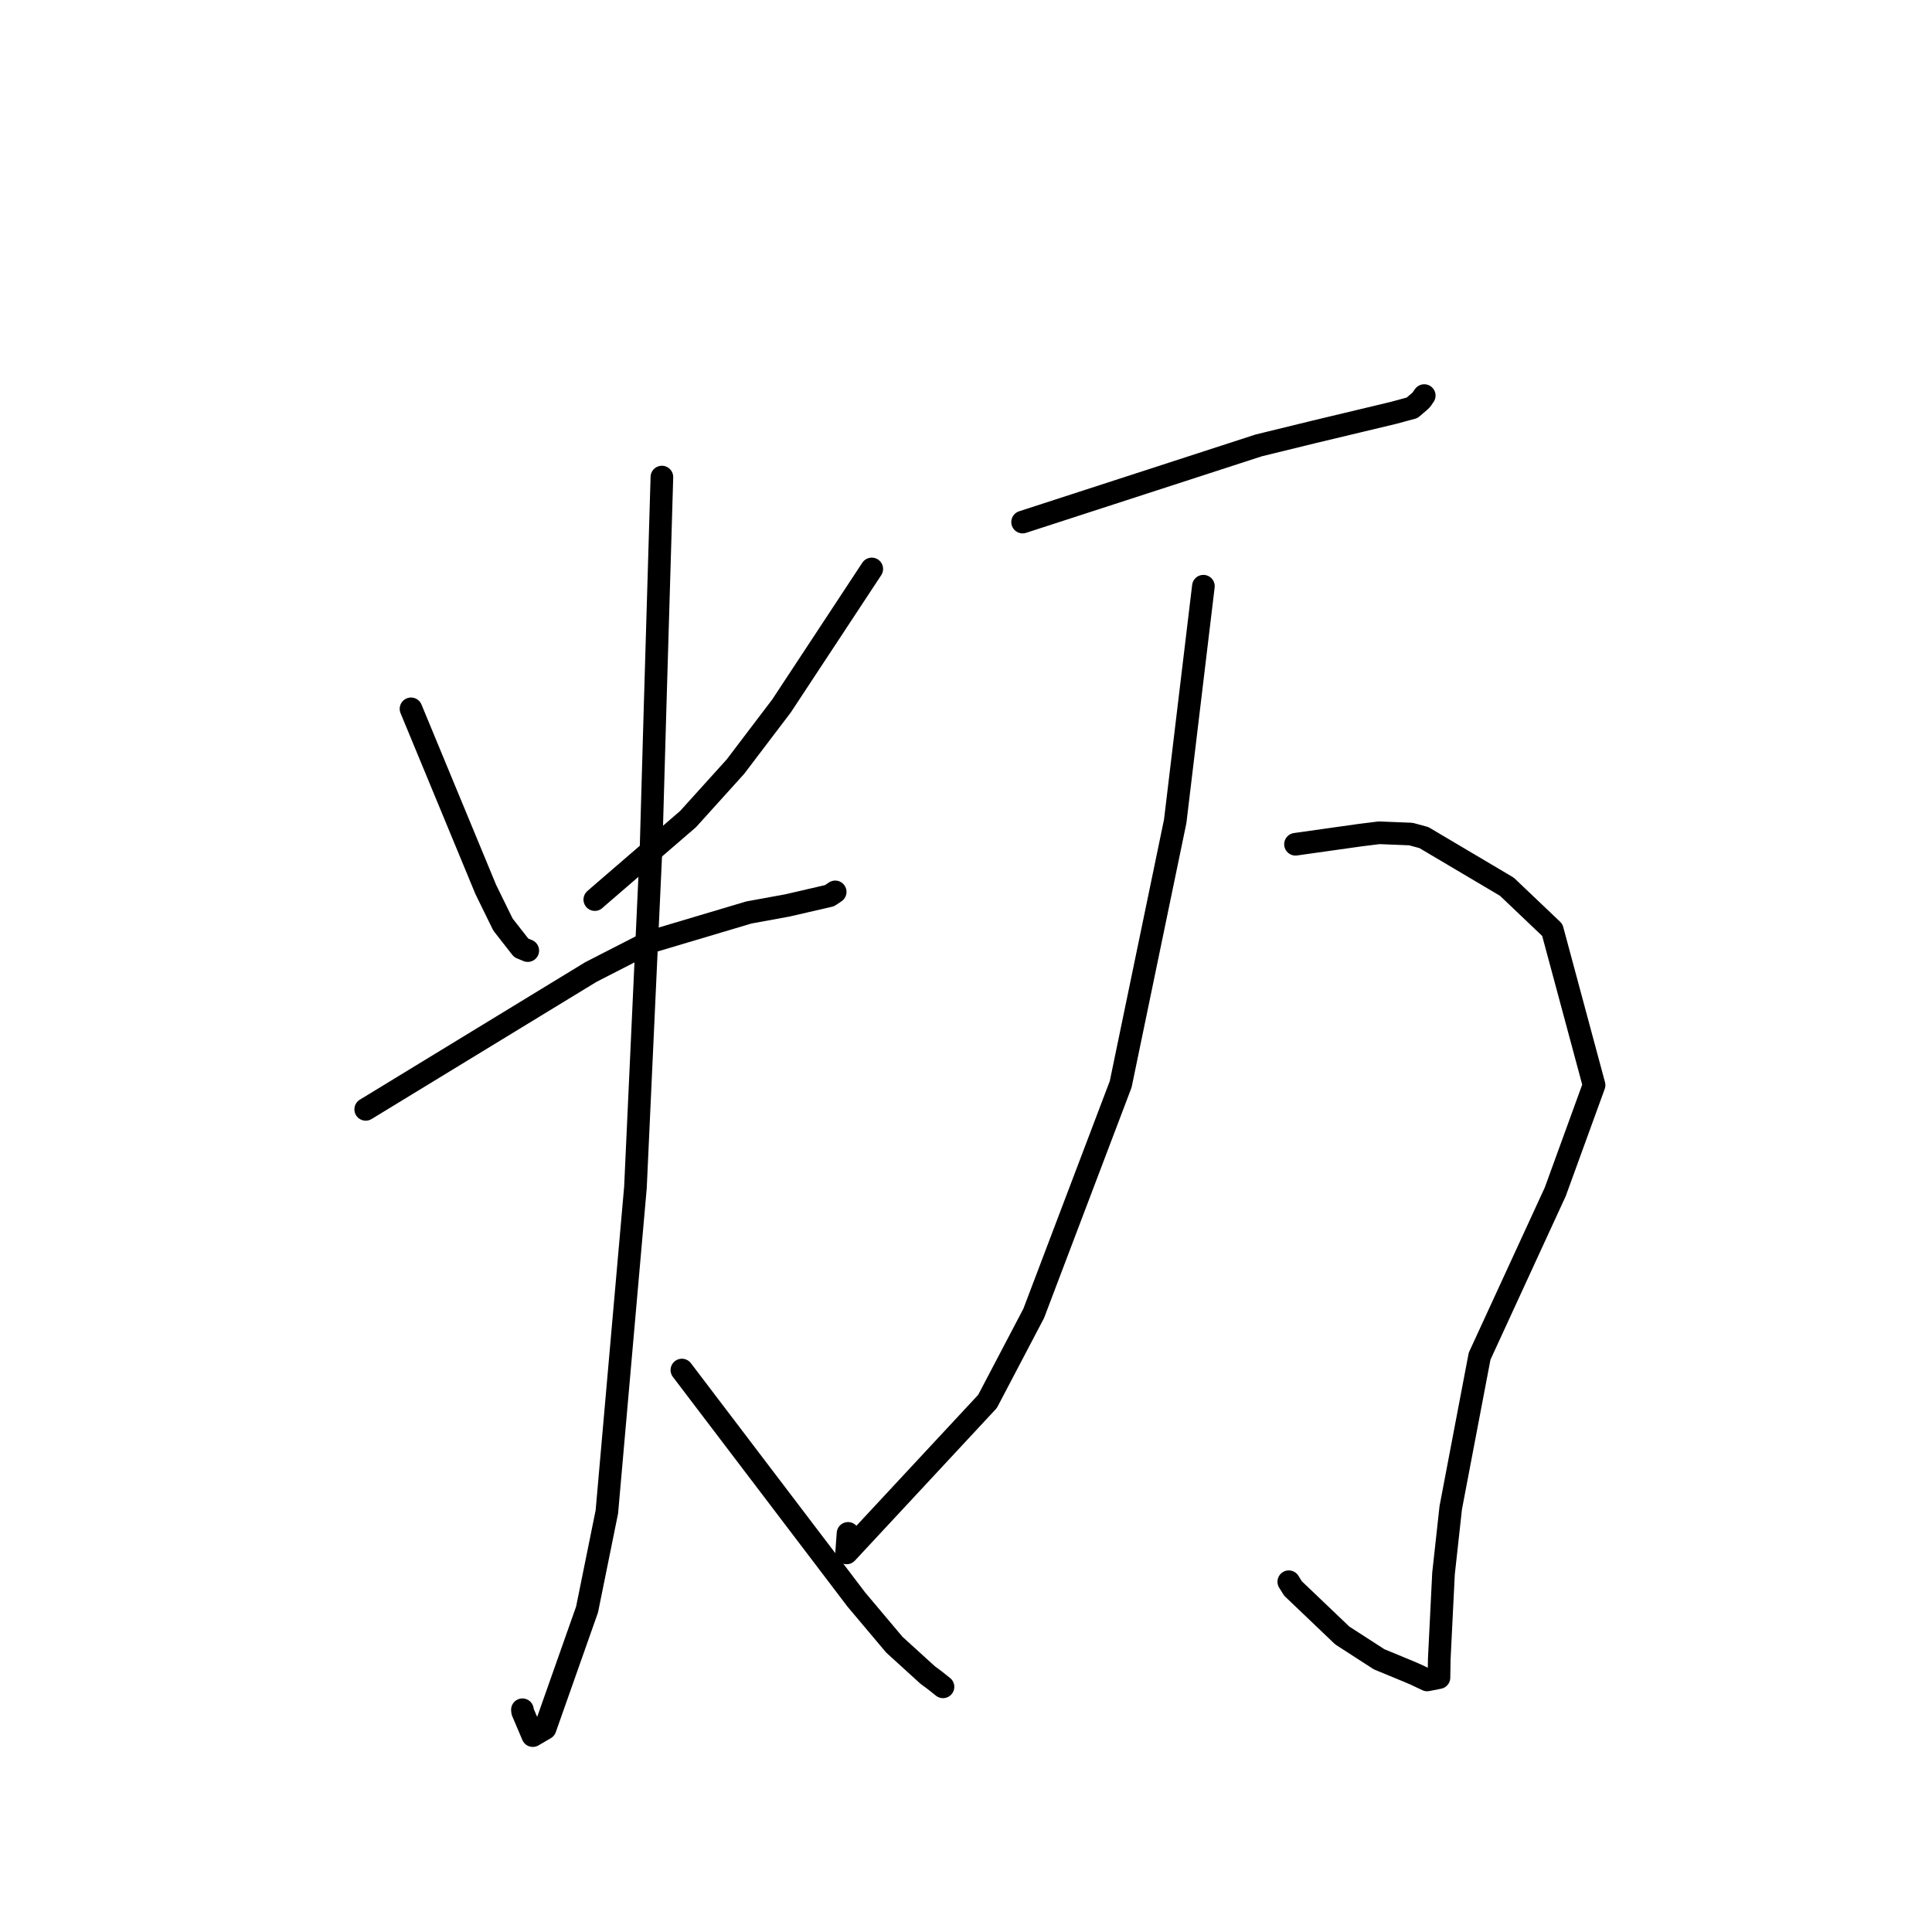 <?xml version="1.0" standalone="no"?>
    <svg width="256" height="256" xmlns="http://www.w3.org/2000/svg" version="1.1">
    <polyline stroke="black" stroke-width="3" stroke-linecap="round" fill="transparent" stroke-linejoin="round" points="54.462 93.925 59.416 105.895 64.37 117.866 66.645 122.507 69.063 125.598 69.706 125.865 69.932 125.959 " />
        <polyline stroke="black" stroke-width="3" stroke-linecap="round" fill="transparent" stroke-linejoin="round" points="115.514 75.389 109.536 84.465 103.557 93.54 97.445 101.589 91.178 108.526 79.394 118.692 78.815 119.2 " />
        <polyline stroke="black" stroke-width="3" stroke-linecap="round" fill="transparent" stroke-linejoin="round" points="48.459 146.995 63.383 137.893 78.306 128.791 86.012 124.846 99.228 120.908 104.31 119.979 109.912 118.686 110.623 118.21 110.668 118.179 " />
        <polyline stroke="black" stroke-width="3" stroke-linecap="round" fill="transparent" stroke-linejoin="round" points="87.705 63.214 87.261 78.236 86.817 93.257 86.272 112.301 84.2 157.33 80.413 200.328 77.789 213.267 72.23 229.024 70.599 229.977 69.253 226.812 69.226 226.574 69.224 226.552 " />
        <polyline stroke="black" stroke-width="3" stroke-linecap="round" fill="transparent" stroke-linejoin="round" points="90.354 181.538 101.911 196.743 113.468 211.948 118.507 217.933 122.916 221.944 123.917 222.687 124.872 223.45 124.951 223.514 " />
        <polyline stroke="black" stroke-width="3" stroke-linecap="round" fill="transparent" stroke-linejoin="round" points="135.5 69.176 151.136 64.099 166.772 59.022 174.068 57.237 184.541 54.732 187.108 54.041 188.141 53.16 188.375 52.92 188.643 52.52 188.72 52.416 " />
        <polyline stroke="black" stroke-width="3" stroke-linecap="round" fill="transparent" stroke-linejoin="round" points="171.661 111.868 175.936 111.265 180.21 110.662 182.742 110.347 186.951 110.516 188.671 110.982 199.672 117.498 205.689 123.225 211.222 143.786 206.081 157.92 196.055 179.704 192.231 199.781 191.273 208.501 190.712 219.796 190.674 222.065 190.67 222.292 189.105 222.6 187.61 221.893 186.609 221.46 182.743 219.866 177.858 216.712 171.328 210.48 170.771 209.588 " />
        <polyline stroke="black" stroke-width="3" stroke-linecap="round" fill="transparent" stroke-linejoin="round" points="159.456 77.675 157.588 93.252 155.721 108.829 148.498 143.664 136.973 174.028 130.848 185.698 112.18 205.77 112.369 203.181 " />
        </svg>